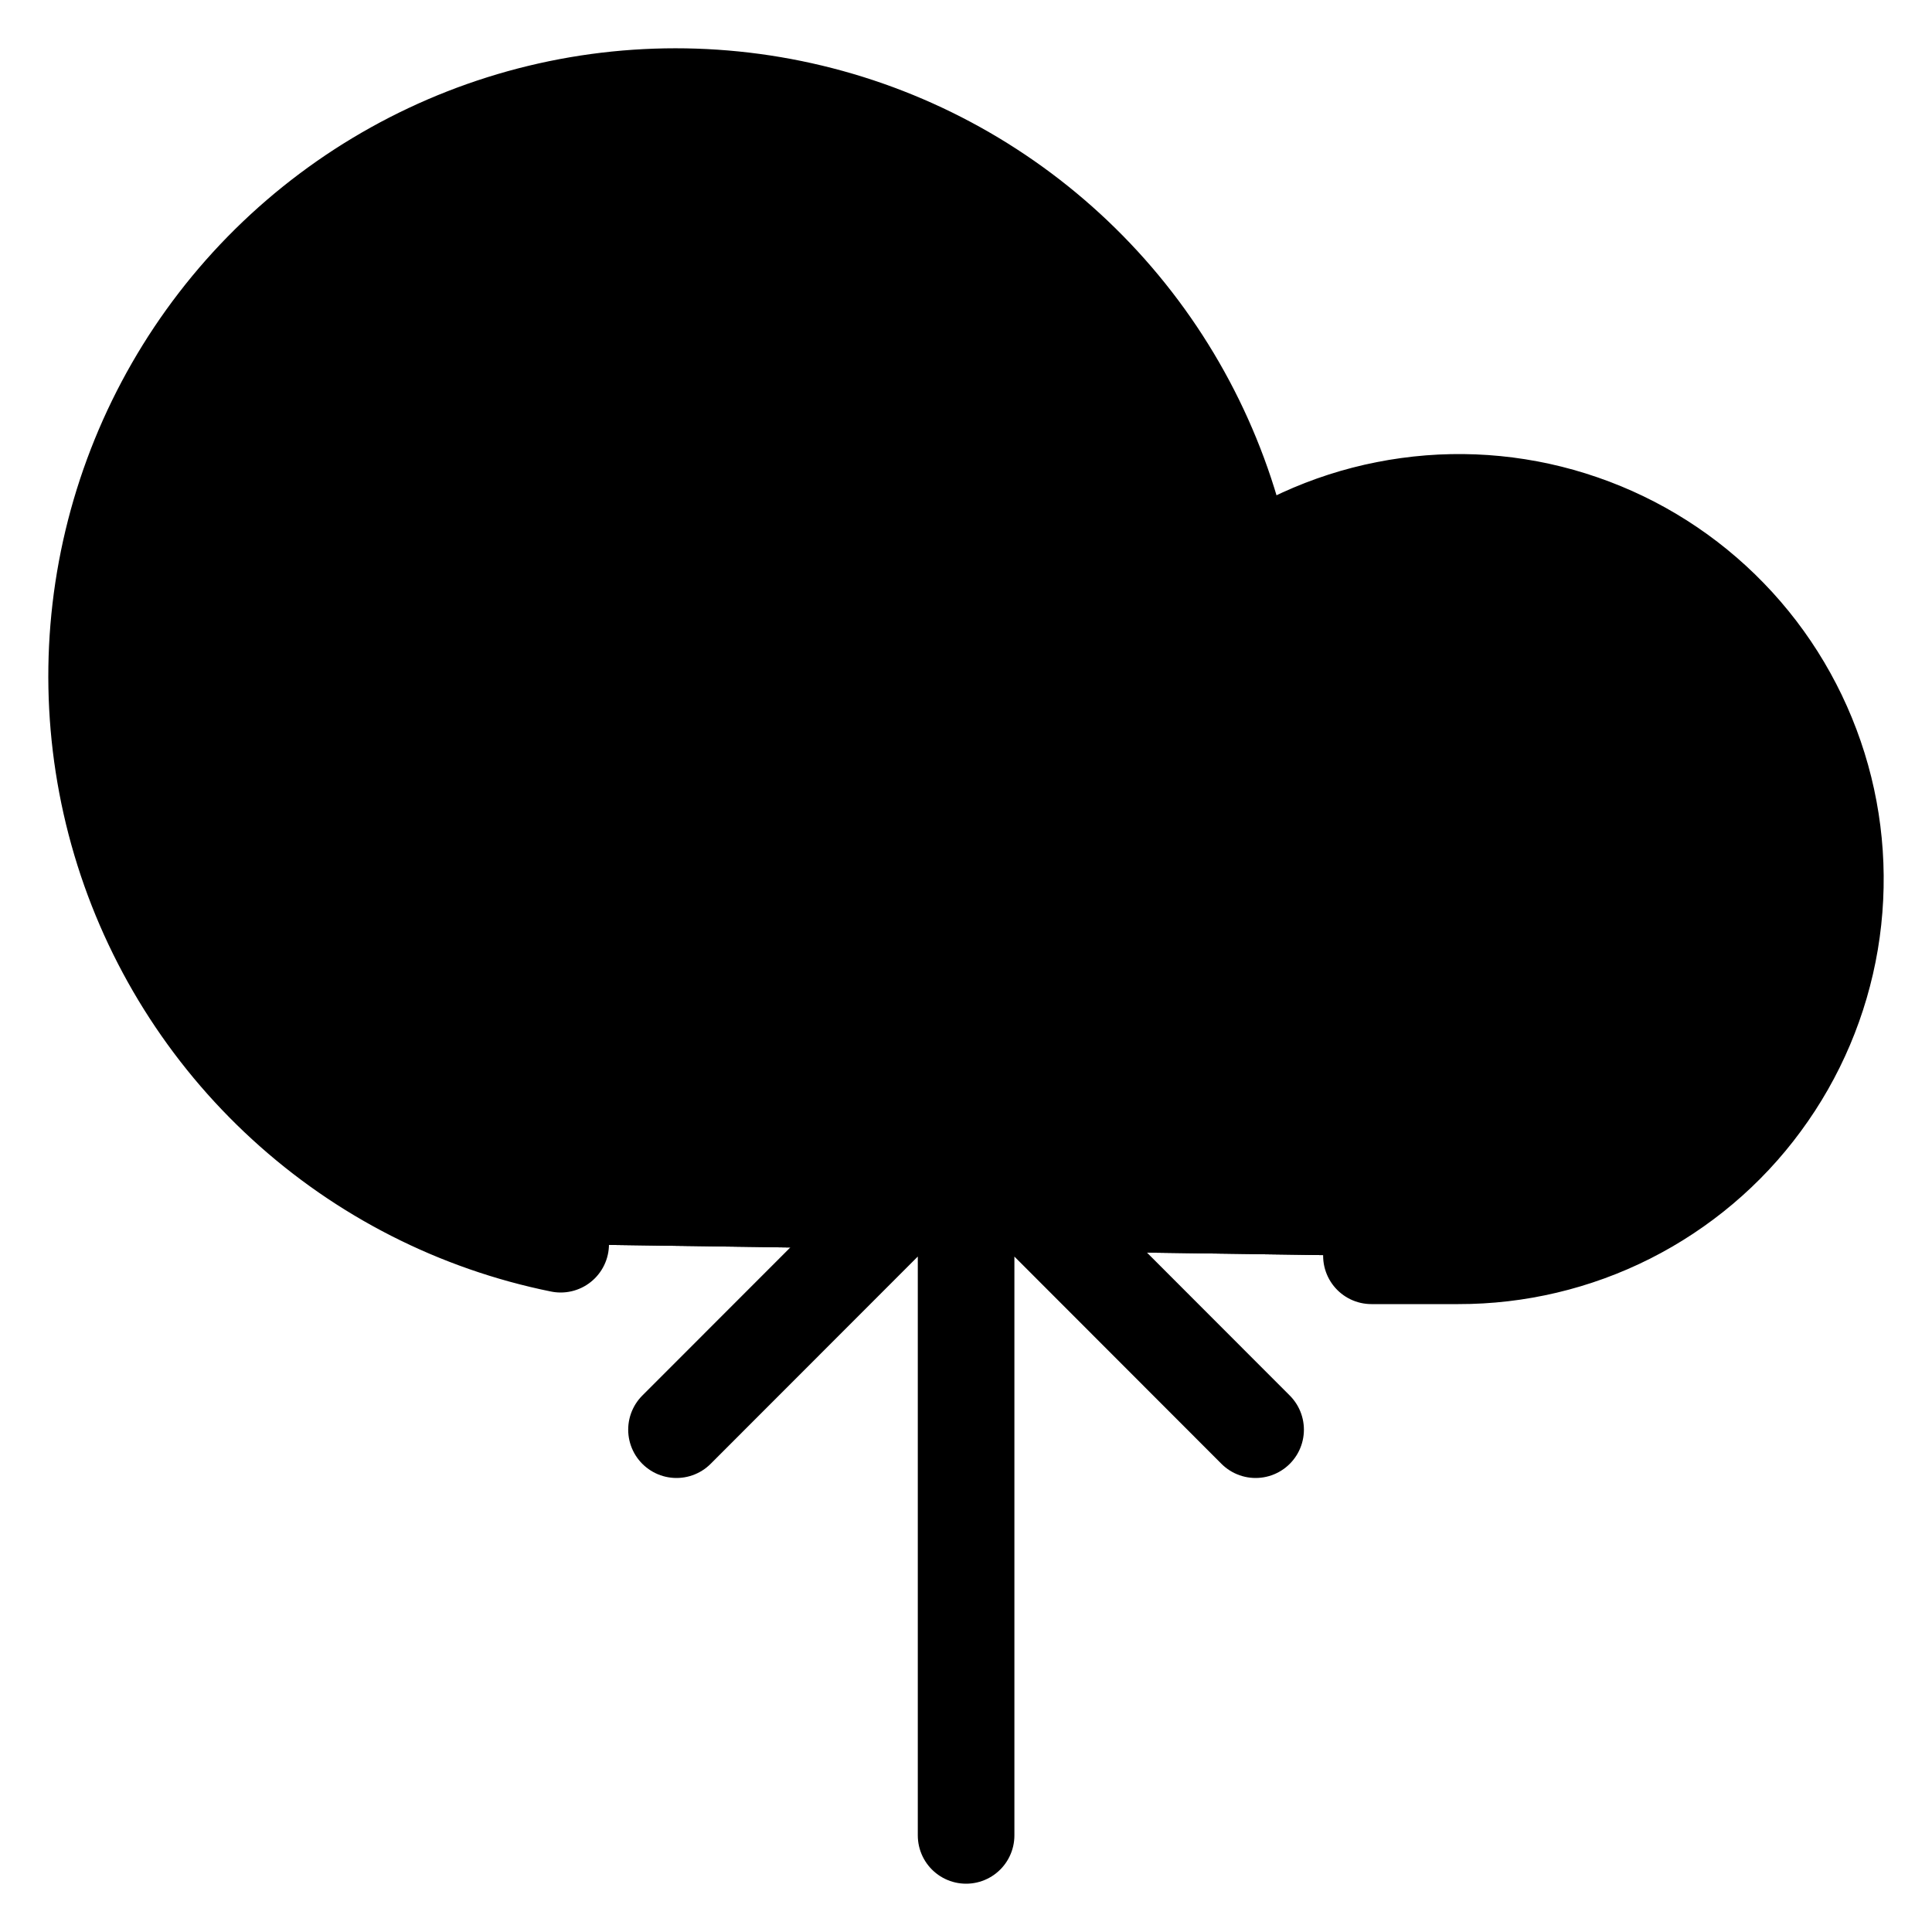 <svg width="20" height="20" viewBox="0 0 20 20" fill="currentColor" xmlns="http://www.w3.org/2000/svg">
<path d="M14.197 13H15.097C15.708 13.001 16.311 12.858 16.857 12.583C17.403 12.307 17.877 11.908 18.239 11.415C18.602 10.923 18.844 10.352 18.946 9.748C19.047 9.145 19.006 8.526 18.824 7.942C18.642 7.358 18.326 6.824 17.9 6.385C17.475 5.946 16.952 5.613 16.374 5.414C15.796 5.214 15.179 5.153 14.573 5.237C13.968 5.32 13.39 5.544 12.887 5.892C12.686 4.823 12.199 3.828 11.476 3.014C10.754 2.201 9.824 1.599 8.787 1.274C7.749 0.949 6.642 0.912 5.585 1.168C4.528 1.424 3.561 1.963 2.786 2.727C2.012 3.491 1.46 4.452 1.189 5.506C0.918 6.56 0.939 7.667 1.249 8.711C1.559 9.754 2.147 10.693 2.949 11.427C3.751 12.162 4.738 12.664 5.804 12.88" fill="currentColor"/>
<path d="M14.197 13H15.097C15.708 13.001 16.311 12.858 16.857 12.583C17.403 12.307 17.877 11.908 18.239 11.415C18.602 10.923 18.844 10.352 18.946 9.748C19.047 9.145 19.006 8.526 18.824 7.942C18.642 7.358 18.326 6.824 17.9 6.385C17.475 5.946 16.952 5.613 16.374 5.414C15.796 5.214 15.179 5.153 14.573 5.237C13.968 5.32 13.39 5.544 12.887 5.892C12.686 4.823 12.199 3.828 11.476 3.014C10.754 2.201 9.824 1.599 8.787 1.274C7.749 0.949 6.642 0.912 5.585 1.168C4.528 1.424 3.561 1.963 2.786 2.727C2.012 3.491 1.46 4.452 1.189 5.506C0.918 6.56 0.939 7.667 1.249 8.711C1.559 9.754 2.147 10.693 2.949 11.427C3.751 12.162 4.738 12.664 5.804 12.88M10.001 19V11.8M10.001 11.8L7.003 14.8M10.001 11.8L12.998 14.8" stroke="currentColor" stroke-linecap="round" stroke-linejoin="round" vector-effect="non-scaling-stroke"/>
</svg>
